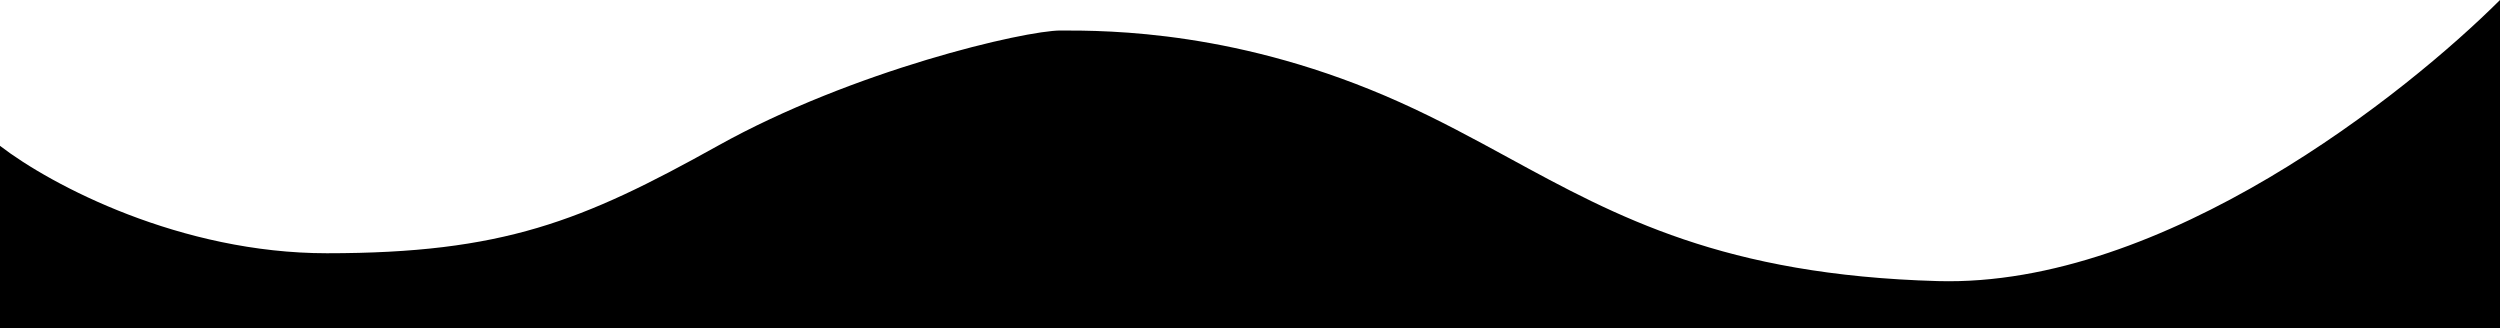<svg width="1920" height="252" viewBox="0 0 1920 252" fill="current" xmlns="http://www.w3.org/2000/svg">
<path fill-rule="evenodd" clip-rule="evenodd" d="M251.1 194.493C138.862 194.493 39.809 142.562 0 112.014V252H1920L1920 0C1848.55 71.278 1662.16 220.764 1488.23 215.876C1323.94 211.26 1241.83 166.525 1158.66 121.213L1158.66 121.212C1131.77 106.56 1104.76 91.847 1074.83 78.411C952.345 23.425 851.293 23.425 814.546 23.425H814.545C787.05 23.425 655.311 53.973 551.196 112.014C447.081 170.055 386.005 194.493 251.1 194.493Z" fill="current"/>
</svg>
